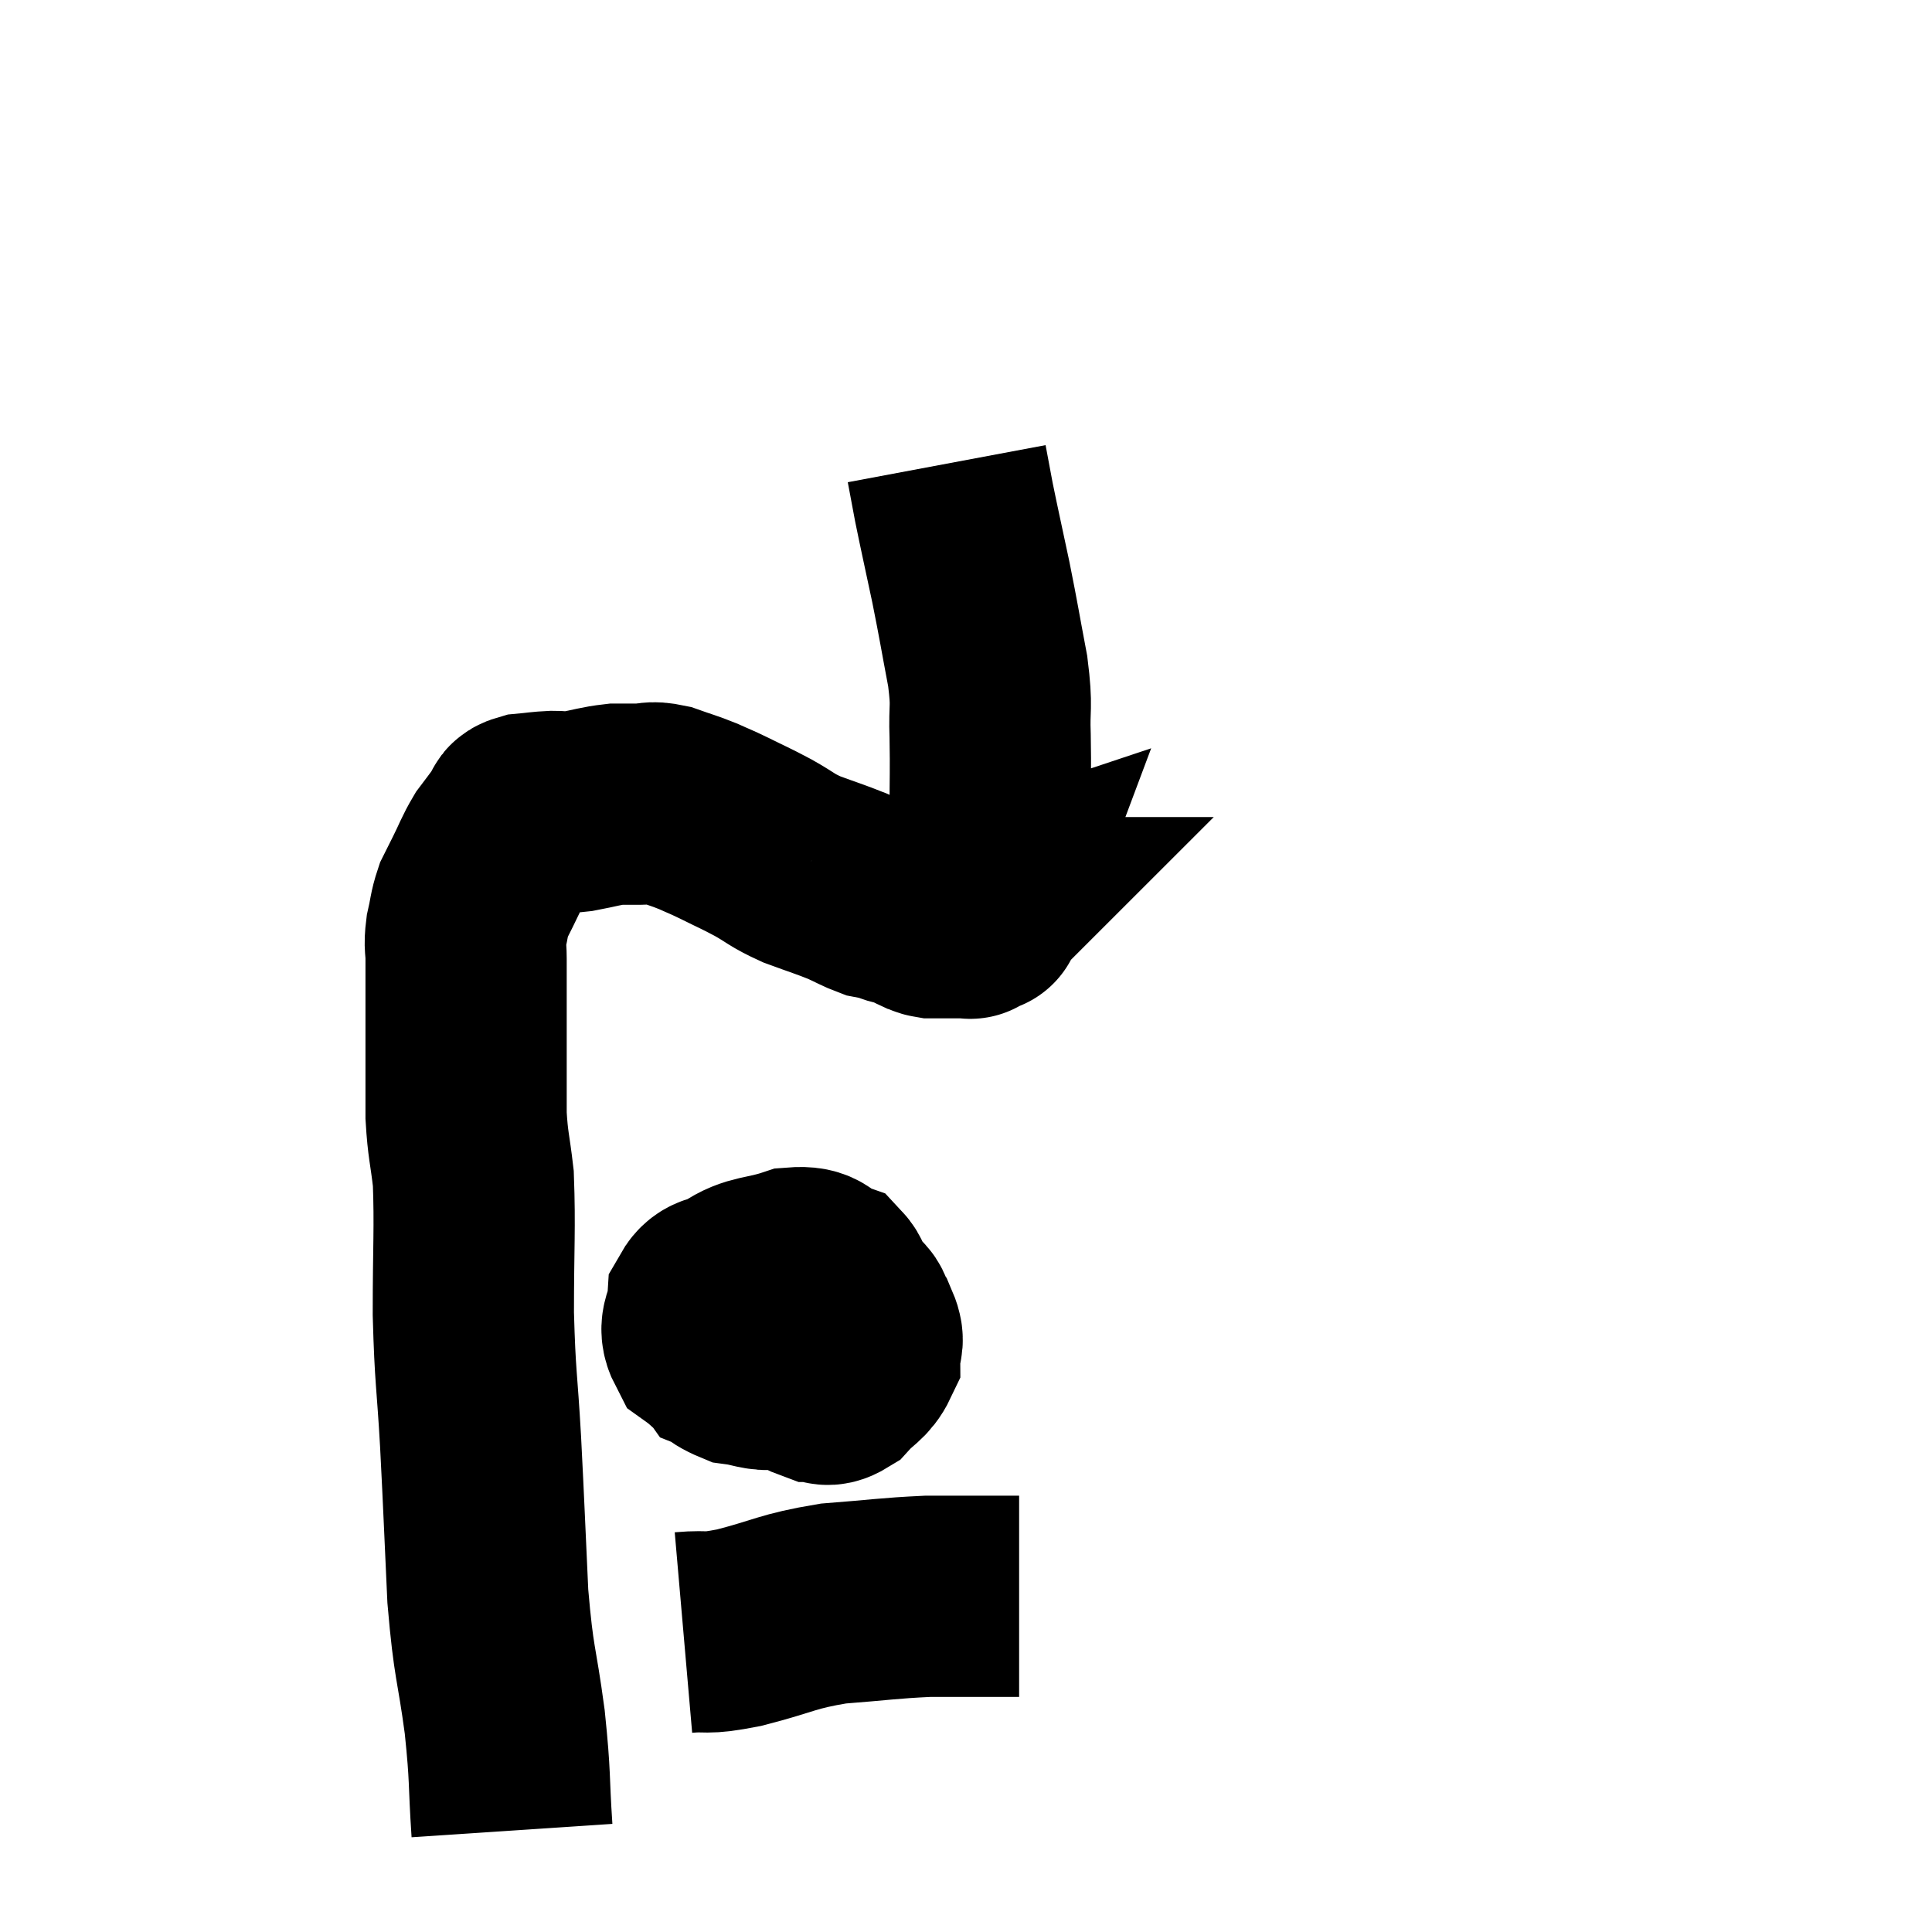 <svg width="48" height="48" viewBox="0 0 48 48" xmlns="http://www.w3.org/2000/svg"><path d="M 12.72 45.48 C 12.63 44.13, 12.69 44.235, 12.54 42.78 C 12.33 41.22, 12.27 41.4, 12.12 39.66 C 12.03 37.74, 12.03 37.575, 11.94 35.82 C 11.85 34.23, 11.805 34.275, 11.76 32.64 C 11.76 30.96, 11.805 30.51, 11.76 29.28 C 11.67 28.5, 11.625 28.47, 11.58 27.72 C 11.58 27, 11.58 26.985, 11.58 26.28 C 11.58 25.59, 11.58 25.515, 11.58 24.9 C 11.58 24.36, 11.58 24.255, 11.58 23.82 C 11.58 23.49, 11.535 23.52, 11.58 23.16 C 11.67 22.77, 11.655 22.695, 11.76 22.38 C 11.88 22.14, 11.835 22.23, 12 21.9 C 12.21 21.48, 12.225 21.39, 12.42 21.06 C 12.6 20.82, 12.66 20.745, 12.78 20.58 C 12.84 20.49, 12.825 20.49, 12.9 20.4 C 12.99 20.31, 12.87 20.28, 13.08 20.22 C 13.41 20.19, 13.425 20.175, 13.74 20.16 C 14.04 20.16, 13.95 20.205, 14.34 20.16 C 14.82 20.07, 14.91 20.025, 15.3 19.98 C 15.6 19.98, 15.6 19.98, 15.9 19.98 C 16.2 19.98, 16.14 19.905, 16.5 19.98 C 16.92 20.13, 16.965 20.13, 17.34 20.28 C 17.67 20.43, 17.595 20.385, 18 20.58 C 18.48 20.82, 18.48 20.805, 18.96 21.06 C 19.44 21.33, 19.395 21.36, 19.92 21.6 C 20.49 21.81, 20.61 21.84, 21.06 22.02 C 21.39 22.17, 21.48 22.23, 21.72 22.32 C 21.87 22.35, 21.855 22.335, 22.02 22.38 C 22.2 22.44, 22.26 22.47, 22.38 22.5 C 22.44 22.5, 22.35 22.44, 22.5 22.5 C 22.74 22.62, 22.815 22.665, 22.98 22.74 C 23.07 22.77, 23.07 22.785, 23.16 22.8 C 23.25 22.8, 23.295 22.8, 23.34 22.8 C 23.34 22.8, 23.34 22.8, 23.34 22.8 C 23.34 22.8, 23.31 22.8, 23.34 22.8 C 23.4 22.8, 23.31 22.8, 23.46 22.8 C 23.7 22.8, 23.775 22.8, 23.94 22.8 C 24.03 22.8, 24.075 22.8, 24.12 22.8 C 24.12 22.8, 24.09 22.83, 24.12 22.8 C 24.18 22.74, 24.165 22.725, 24.24 22.68 C 24.33 22.65, 24.375 22.635, 24.42 22.62 C 24.42 22.62, 24.375 22.74, 24.42 22.62 C 24.51 22.38, 24.555 22.455, 24.6 22.14 C 24.6 21.75, 24.6 21.84, 24.6 21.36 C 24.6 20.79, 24.6 20.985, 24.6 20.22 C 24.6 19.26, 24.615 19.185, 24.6 18.3 C 24.57 17.49, 24.66 17.64, 24.54 16.68 C 24.33 15.57, 24.33 15.51, 24.12 14.46 C 23.91 13.47, 23.85 13.215, 23.7 12.48 C 23.61 12, 23.565 11.76, 23.52 11.52 C 23.52 11.52, 23.52 11.52, 23.52 11.52 C 23.52 11.52, 23.52 11.52, 23.52 11.52 L 23.52 11.52" fill="none" stroke="black" stroke-width="5"></path><path d="M 19.92 31.5 C 19.68 31.65, 19.56 31.575, 19.44 31.8 C 19.44 32.1, 19.44 31.89, 19.44 32.4 C 19.44 33.12, 19.23 33.36, 19.44 33.84 C 19.86 34.08, 19.95 34.2, 20.28 34.32 C 20.52 34.32, 20.49 34.485, 20.76 34.32 C 21.06 33.99, 21.21 33.975, 21.36 33.66 C 21.36 33.36, 21.495 33.375, 21.36 33.06 C 21.09 32.73, 21.375 32.655, 20.82 32.4 C 19.98 32.22, 19.785 32.13, 19.14 32.04 C 18.69 32.04, 18.63 31.95, 18.24 32.04 C 17.91 32.22, 17.76 32.085, 17.58 32.4 C 17.55 32.85, 17.325 32.925, 17.52 33.3 C 17.94 33.6, 17.925 33.72, 18.36 33.9 C 18.81 33.96, 18.87 34.05, 19.26 34.02 C 19.59 33.9, 19.59 34.185, 19.92 33.78 C 20.25 33.09, 20.415 32.895, 20.58 32.4 C 20.58 32.1, 20.79 32.025, 20.58 31.8 C 20.16 31.65, 20.31 31.455, 19.74 31.5 C 19.02 31.74, 18.78 31.65, 18.3 31.98 C 18.06 32.4, 17.895 32.4, 17.82 32.82 C 17.91 33.24, 17.805 33.39, 18 33.66 C 18.3 33.78, 18.255 33.84, 18.6 33.9 C 18.99 33.9, 19.05 34.155, 19.38 33.9 C 19.65 33.39, 19.725 33.285, 19.92 32.88 C 20.04 32.58, 20.1 32.43, 20.16 32.28 L 20.16 32.28" fill="none" stroke="black" stroke-width="5"></path><path d="M 16.98 40.56 C 17.67 40.5, 17.43 40.62, 18.36 40.44 C 19.53 40.14, 19.53 40.035, 20.7 39.84 C 21.87 39.75, 22.08 39.705, 23.04 39.66 C 23.79 39.66, 24.045 39.66, 24.54 39.66 C 24.78 39.66, 24.825 39.66, 25.02 39.66 C 25.17 39.66, 25.245 39.66, 25.32 39.66 L 25.32 39.66" fill="none" stroke="black" stroke-width="5"></path></svg>